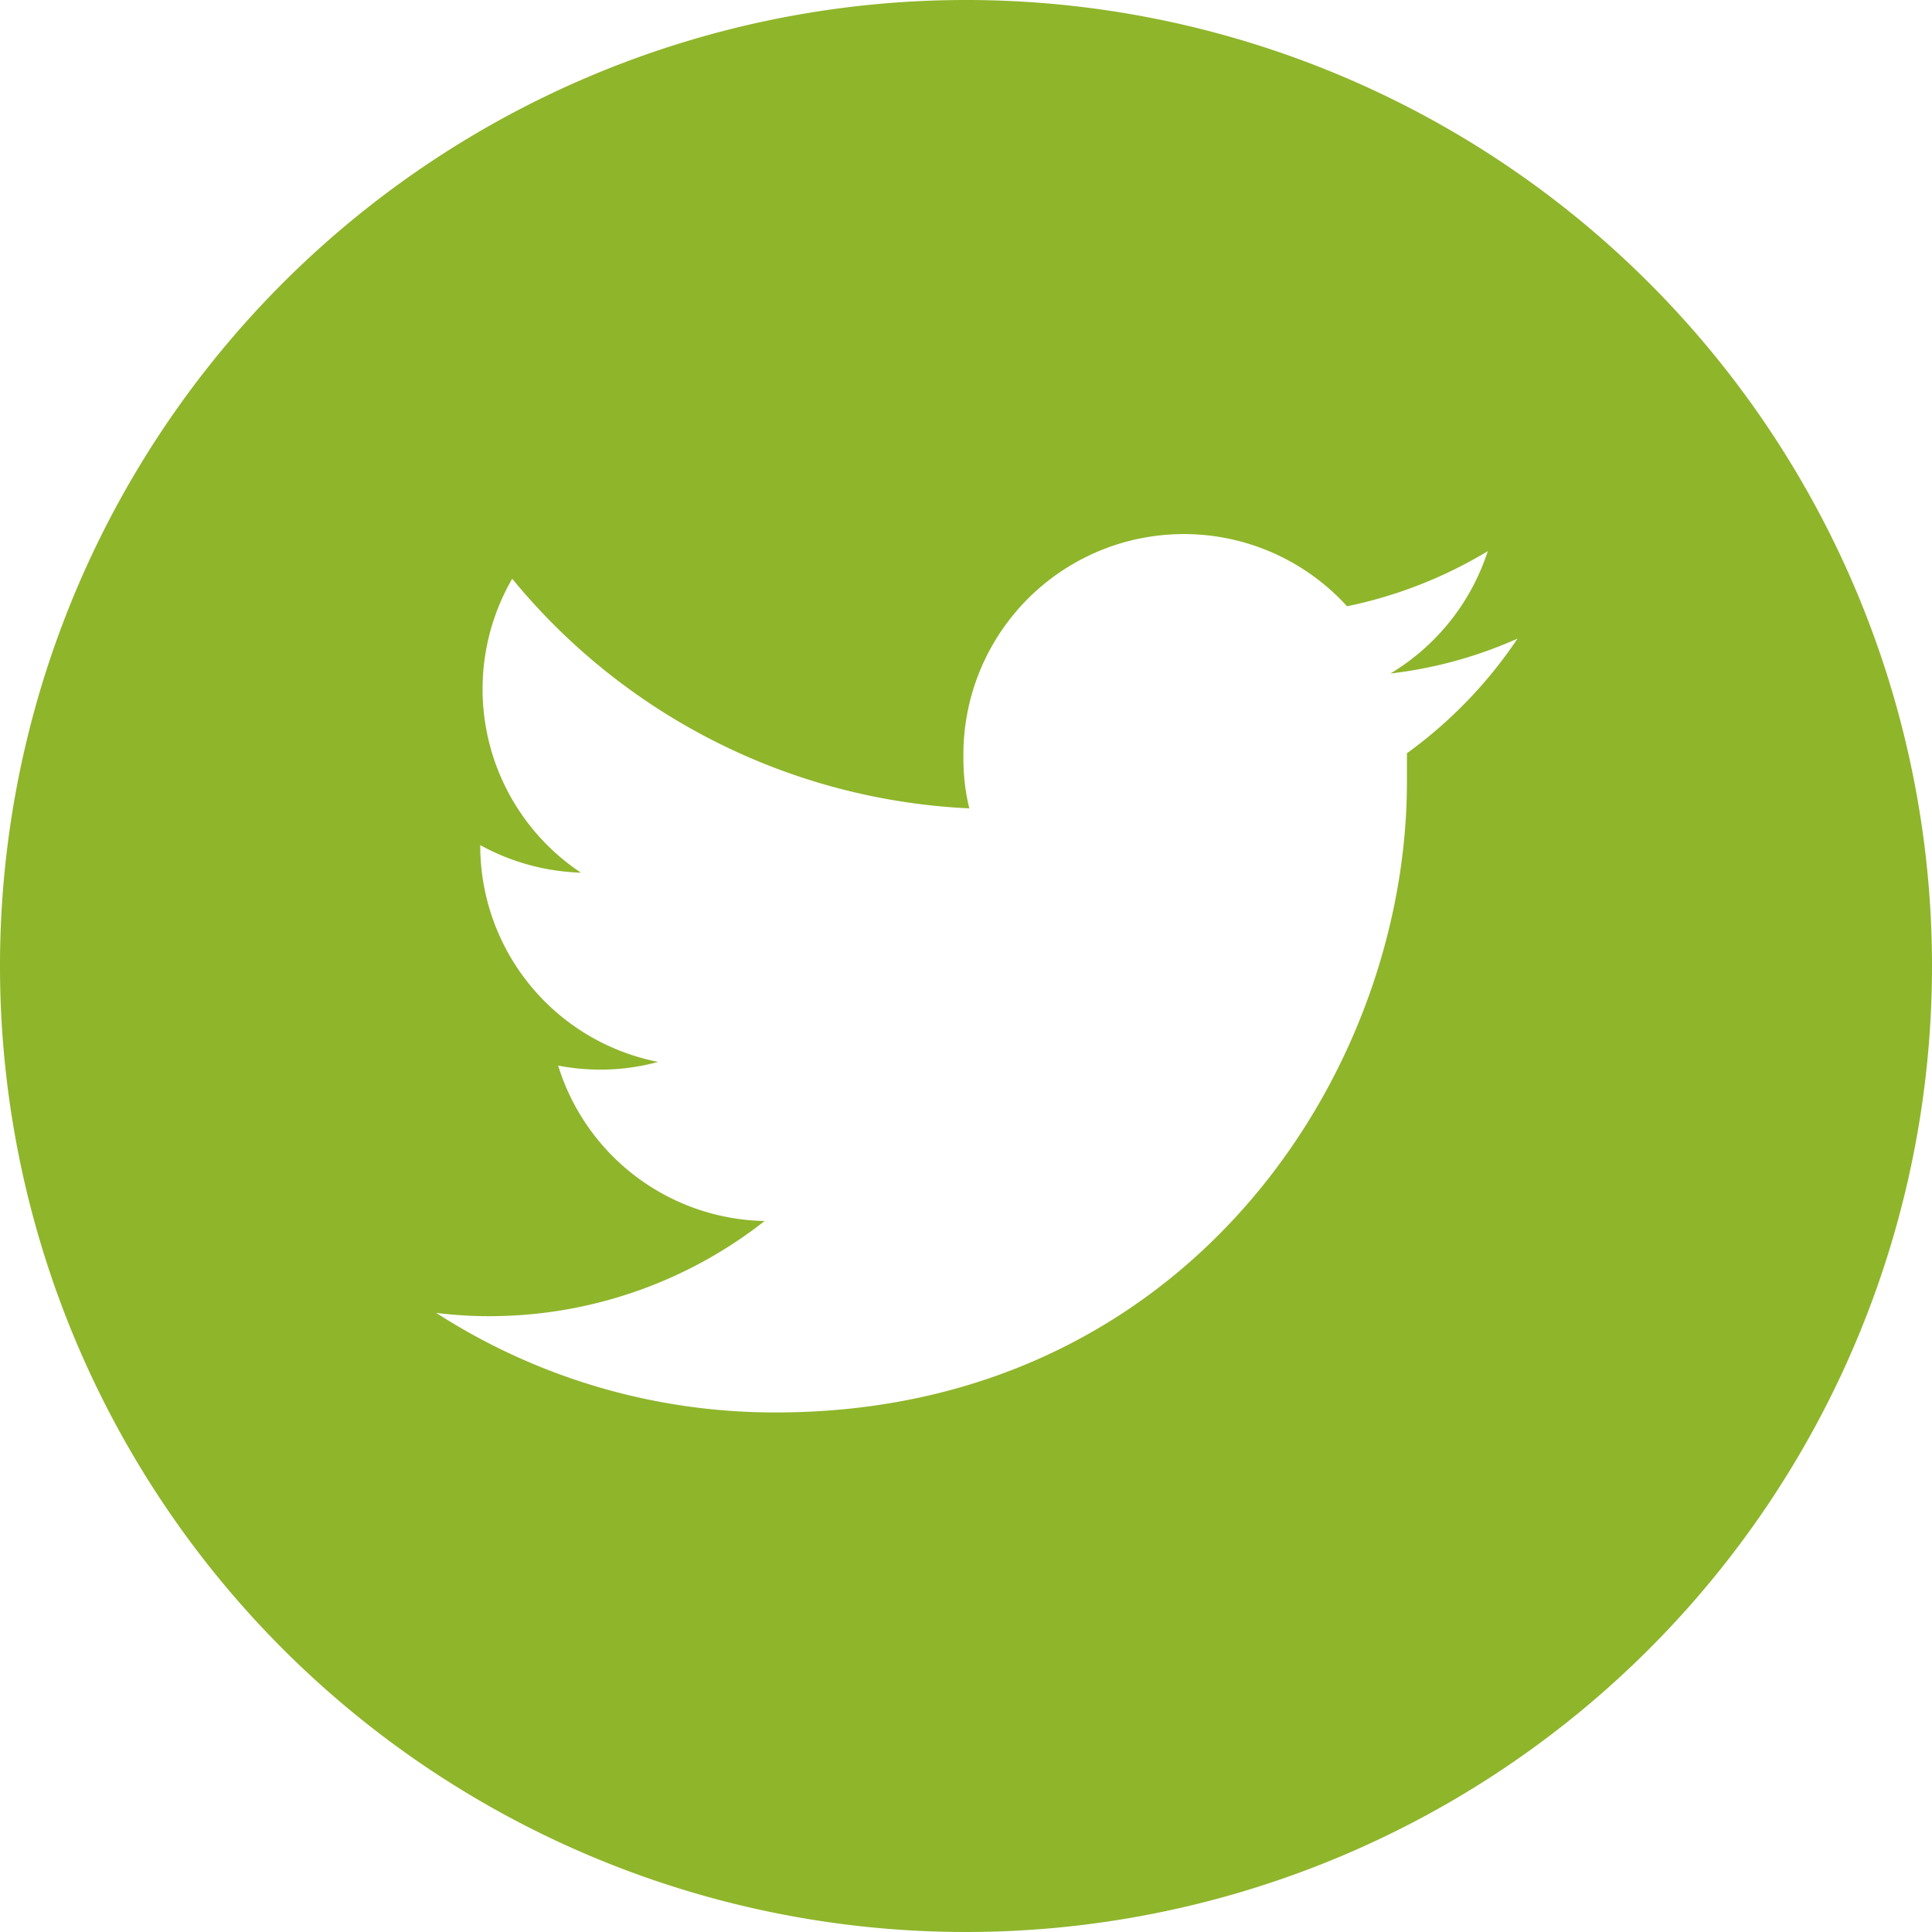 <svg xmlns="http://www.w3.org/2000/svg" viewBox="0 0 52.58 52.58"><defs><style>.cls-1{fill:#8fb52b;}</style></defs><title>twitter-icon</title><g id="Layer_2" data-name="Layer 2"><g id="Layer_1-2" data-name="Layer 1"><path class="cls-1" d="M26.29,0A26.29,26.29,0,1,0,52.58,26.29,26.29,26.29,0,0,0,26.29,0Zm12,20.5c0,.26,0,.52,0,.78,0,8-6.07,17.16-17.17,17.16h0a17,17,0,0,1-9.25-2.71,11.36,11.36,0,0,0,1.44.09,12.12,12.12,0,0,0,7.5-2.59A6,6,0,0,1,15.19,29a6,6,0,0,0,1.13.11,5.93,5.93,0,0,0,1.59-.21A6,6,0,0,1,13.07,23V23a6.06,6.06,0,0,0,2.74.75,6,6,0,0,1-1.87-8A17.11,17.11,0,0,0,26.38,22a5.65,5.65,0,0,1-.16-1.37,6,6,0,0,1,10.44-4.13A12.16,12.16,0,0,0,40.49,15a6.06,6.06,0,0,1-2.65,3.33,11.83,11.83,0,0,0,3.46-.95A12.27,12.27,0,0,1,38.29,20.5Z"/></g></g></svg>